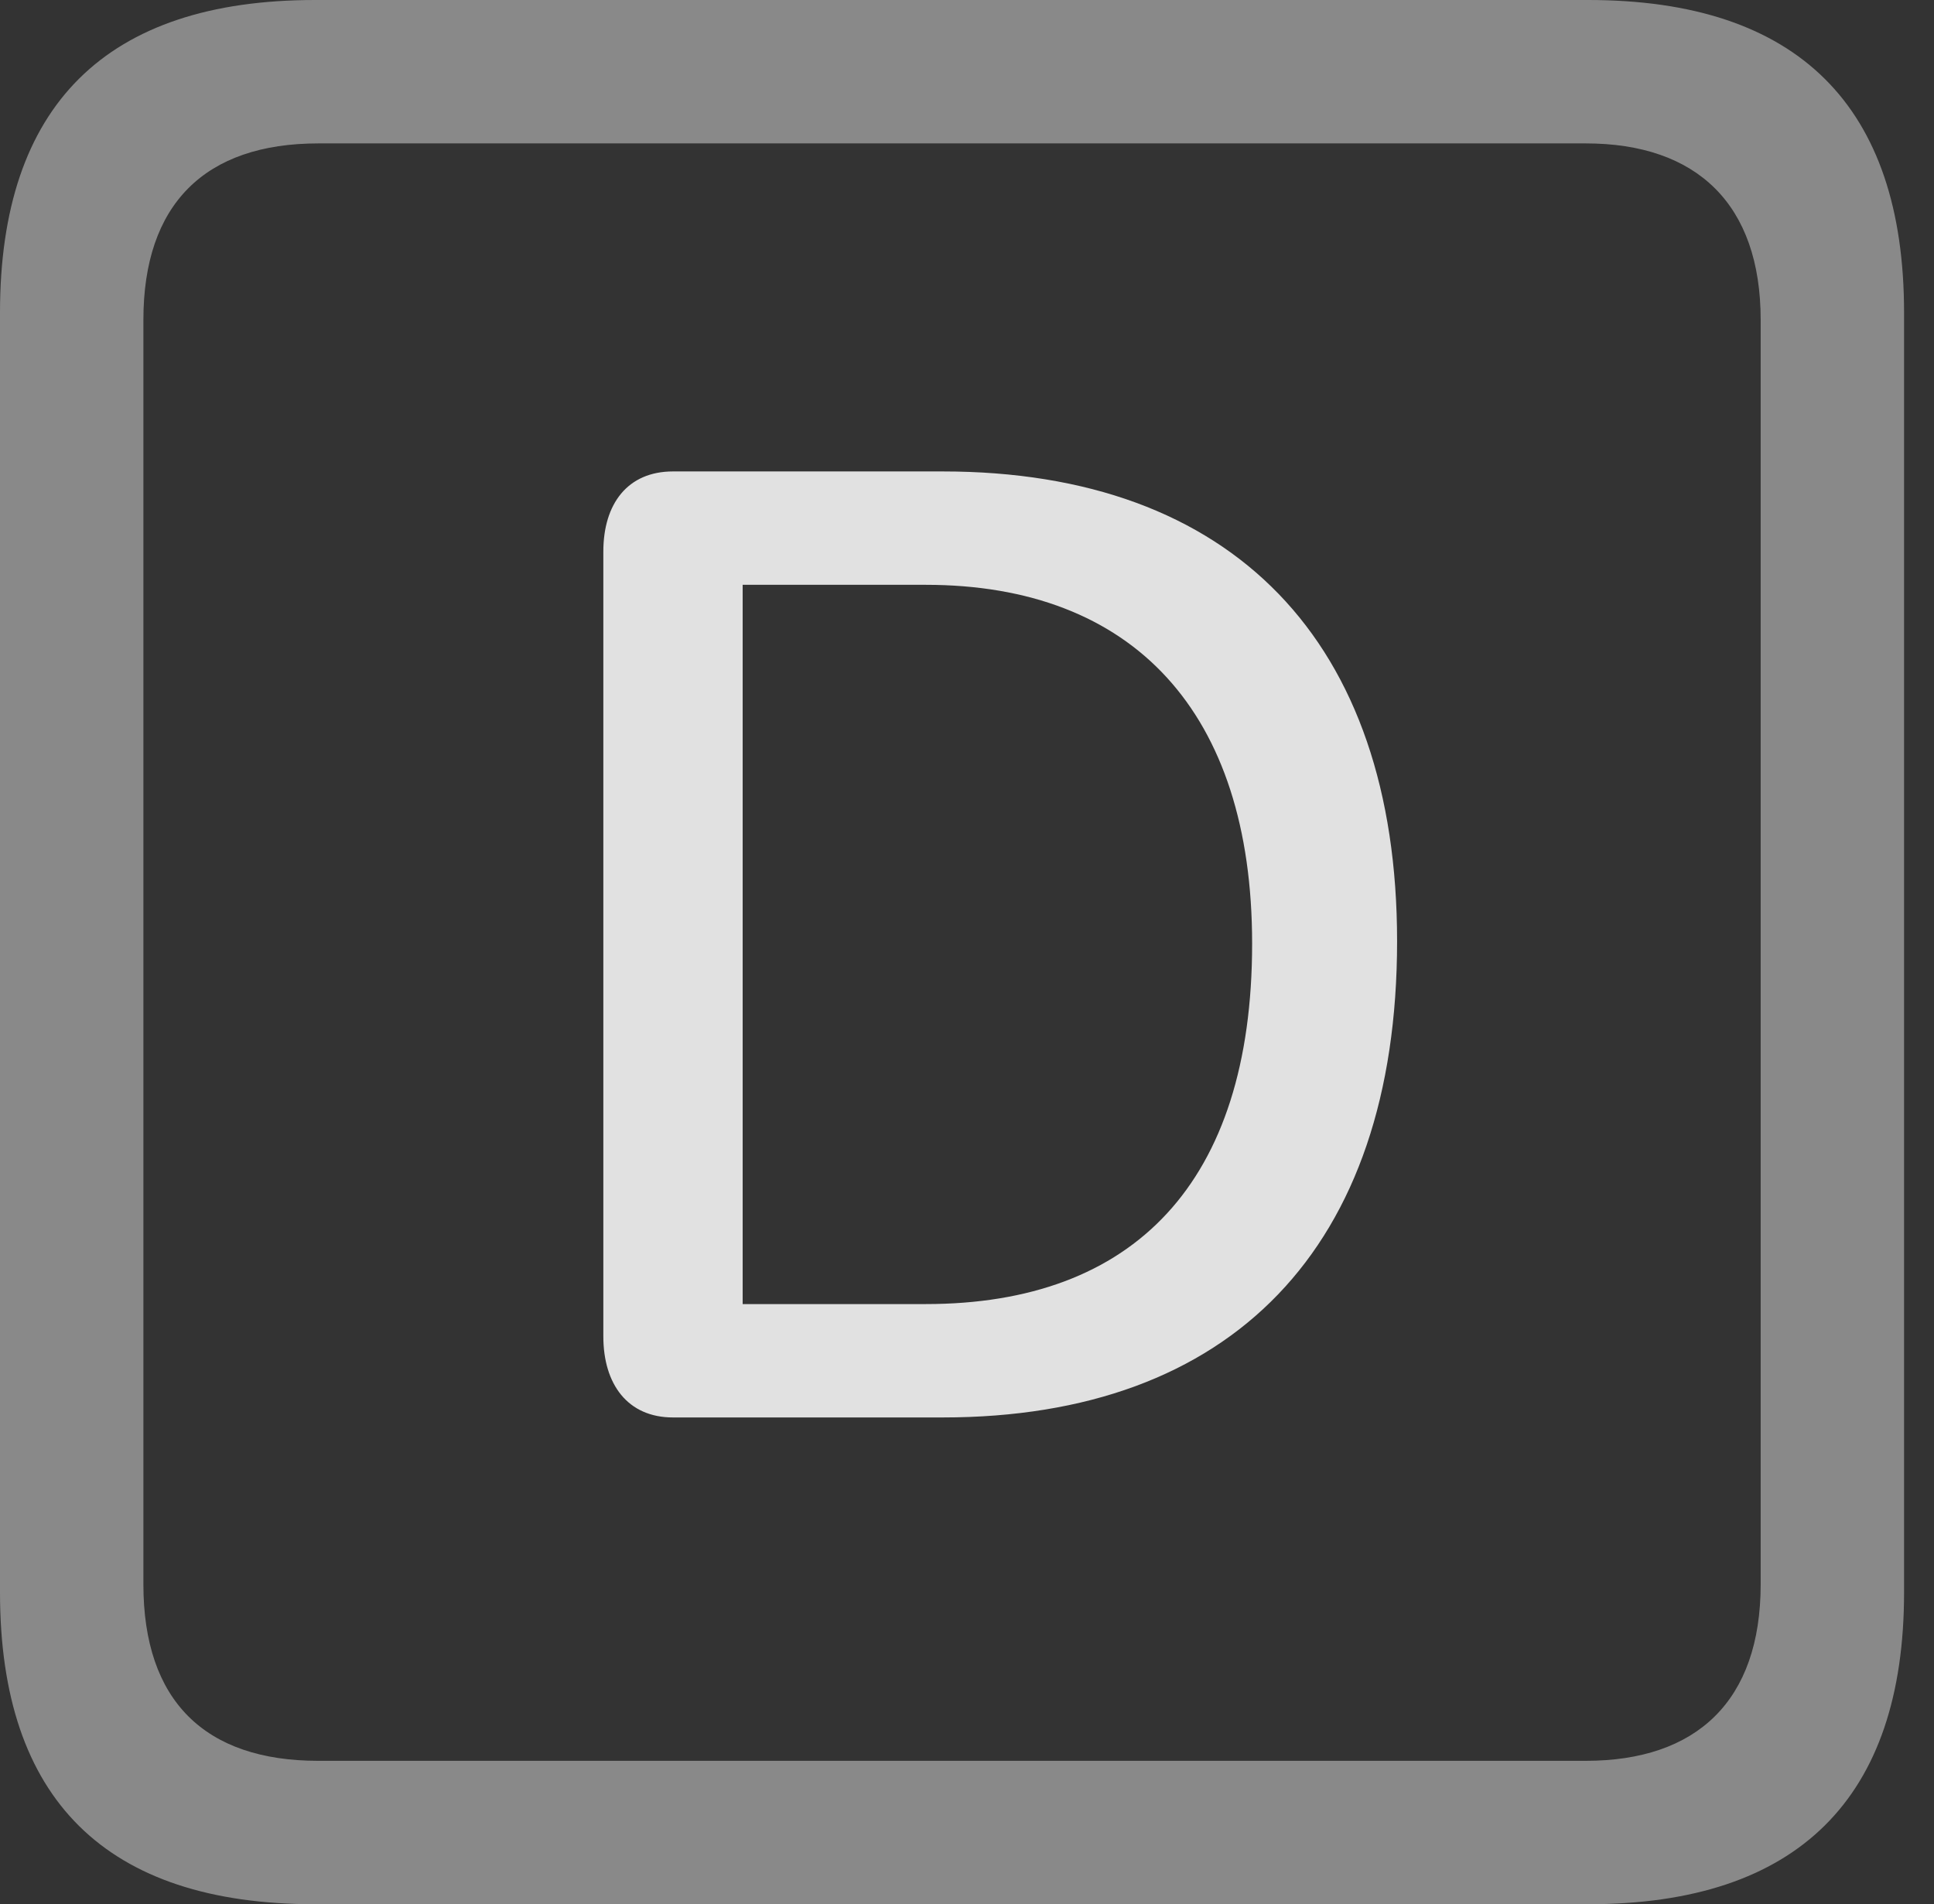 <?xml version="1.0" encoding="UTF-8"?>
<!--Generator: Apple Native CoreSVG 341-->
<!DOCTYPE svg
PUBLIC "-//W3C//DTD SVG 1.1//EN"
       "http://www.w3.org/Graphics/SVG/1.1/DTD/svg11.dtd">
<svg version="1.1" xmlns="http://www.w3.org/2000/svg" xmlns:xlink="http://www.w3.org/1999/xlink" viewBox="0 0 23.32 22.959">
 <rect x="0" y="0" width="23.32" height="22.959" fill="#333333" stroke="none"/>
 <g>
  <rect height="22.959" opacity="0" width="23.32" x="0" y="0"/>
  <path d="M3.799 22.959L19.15 22.959C21.68 22.959 22.959 21.68 22.959 19.199L22.959 3.77C22.959 1.279 21.68 0 19.15 0L3.799 0C1.279 0 0 1.27 0 3.77L0 19.199C0 21.699 1.279 22.959 3.799 22.959ZM3.838 21.23C2.471 21.23 1.729 20.508 1.729 19.102L1.729 3.857C1.729 2.461 2.471 1.729 3.838 1.729L19.121 1.729C20.459 1.729 21.23 2.461 21.23 3.857L21.23 19.102C21.23 20.508 20.459 21.23 19.121 21.23Z" fill="white" fill-opacity="0.425"/>
  <path d="M8.115 17.09L11.367 17.09C14.844 17.09 16.846 15.049 16.846 11.348C16.846 7.734 14.863 5.684 11.367 5.684L8.115 5.684C7.568 5.684 7.275 6.074 7.275 6.65L7.275 16.113C7.275 16.689 7.568 17.09 8.115 17.09ZM8.955 15.723L8.955 7.051L11.162 7.051C13.662 7.051 15.098 8.584 15.098 11.377C15.098 14.258 13.672 15.723 11.162 15.723Z" fill="white" fill-opacity="0.85"/>
 </g>
</svg>
